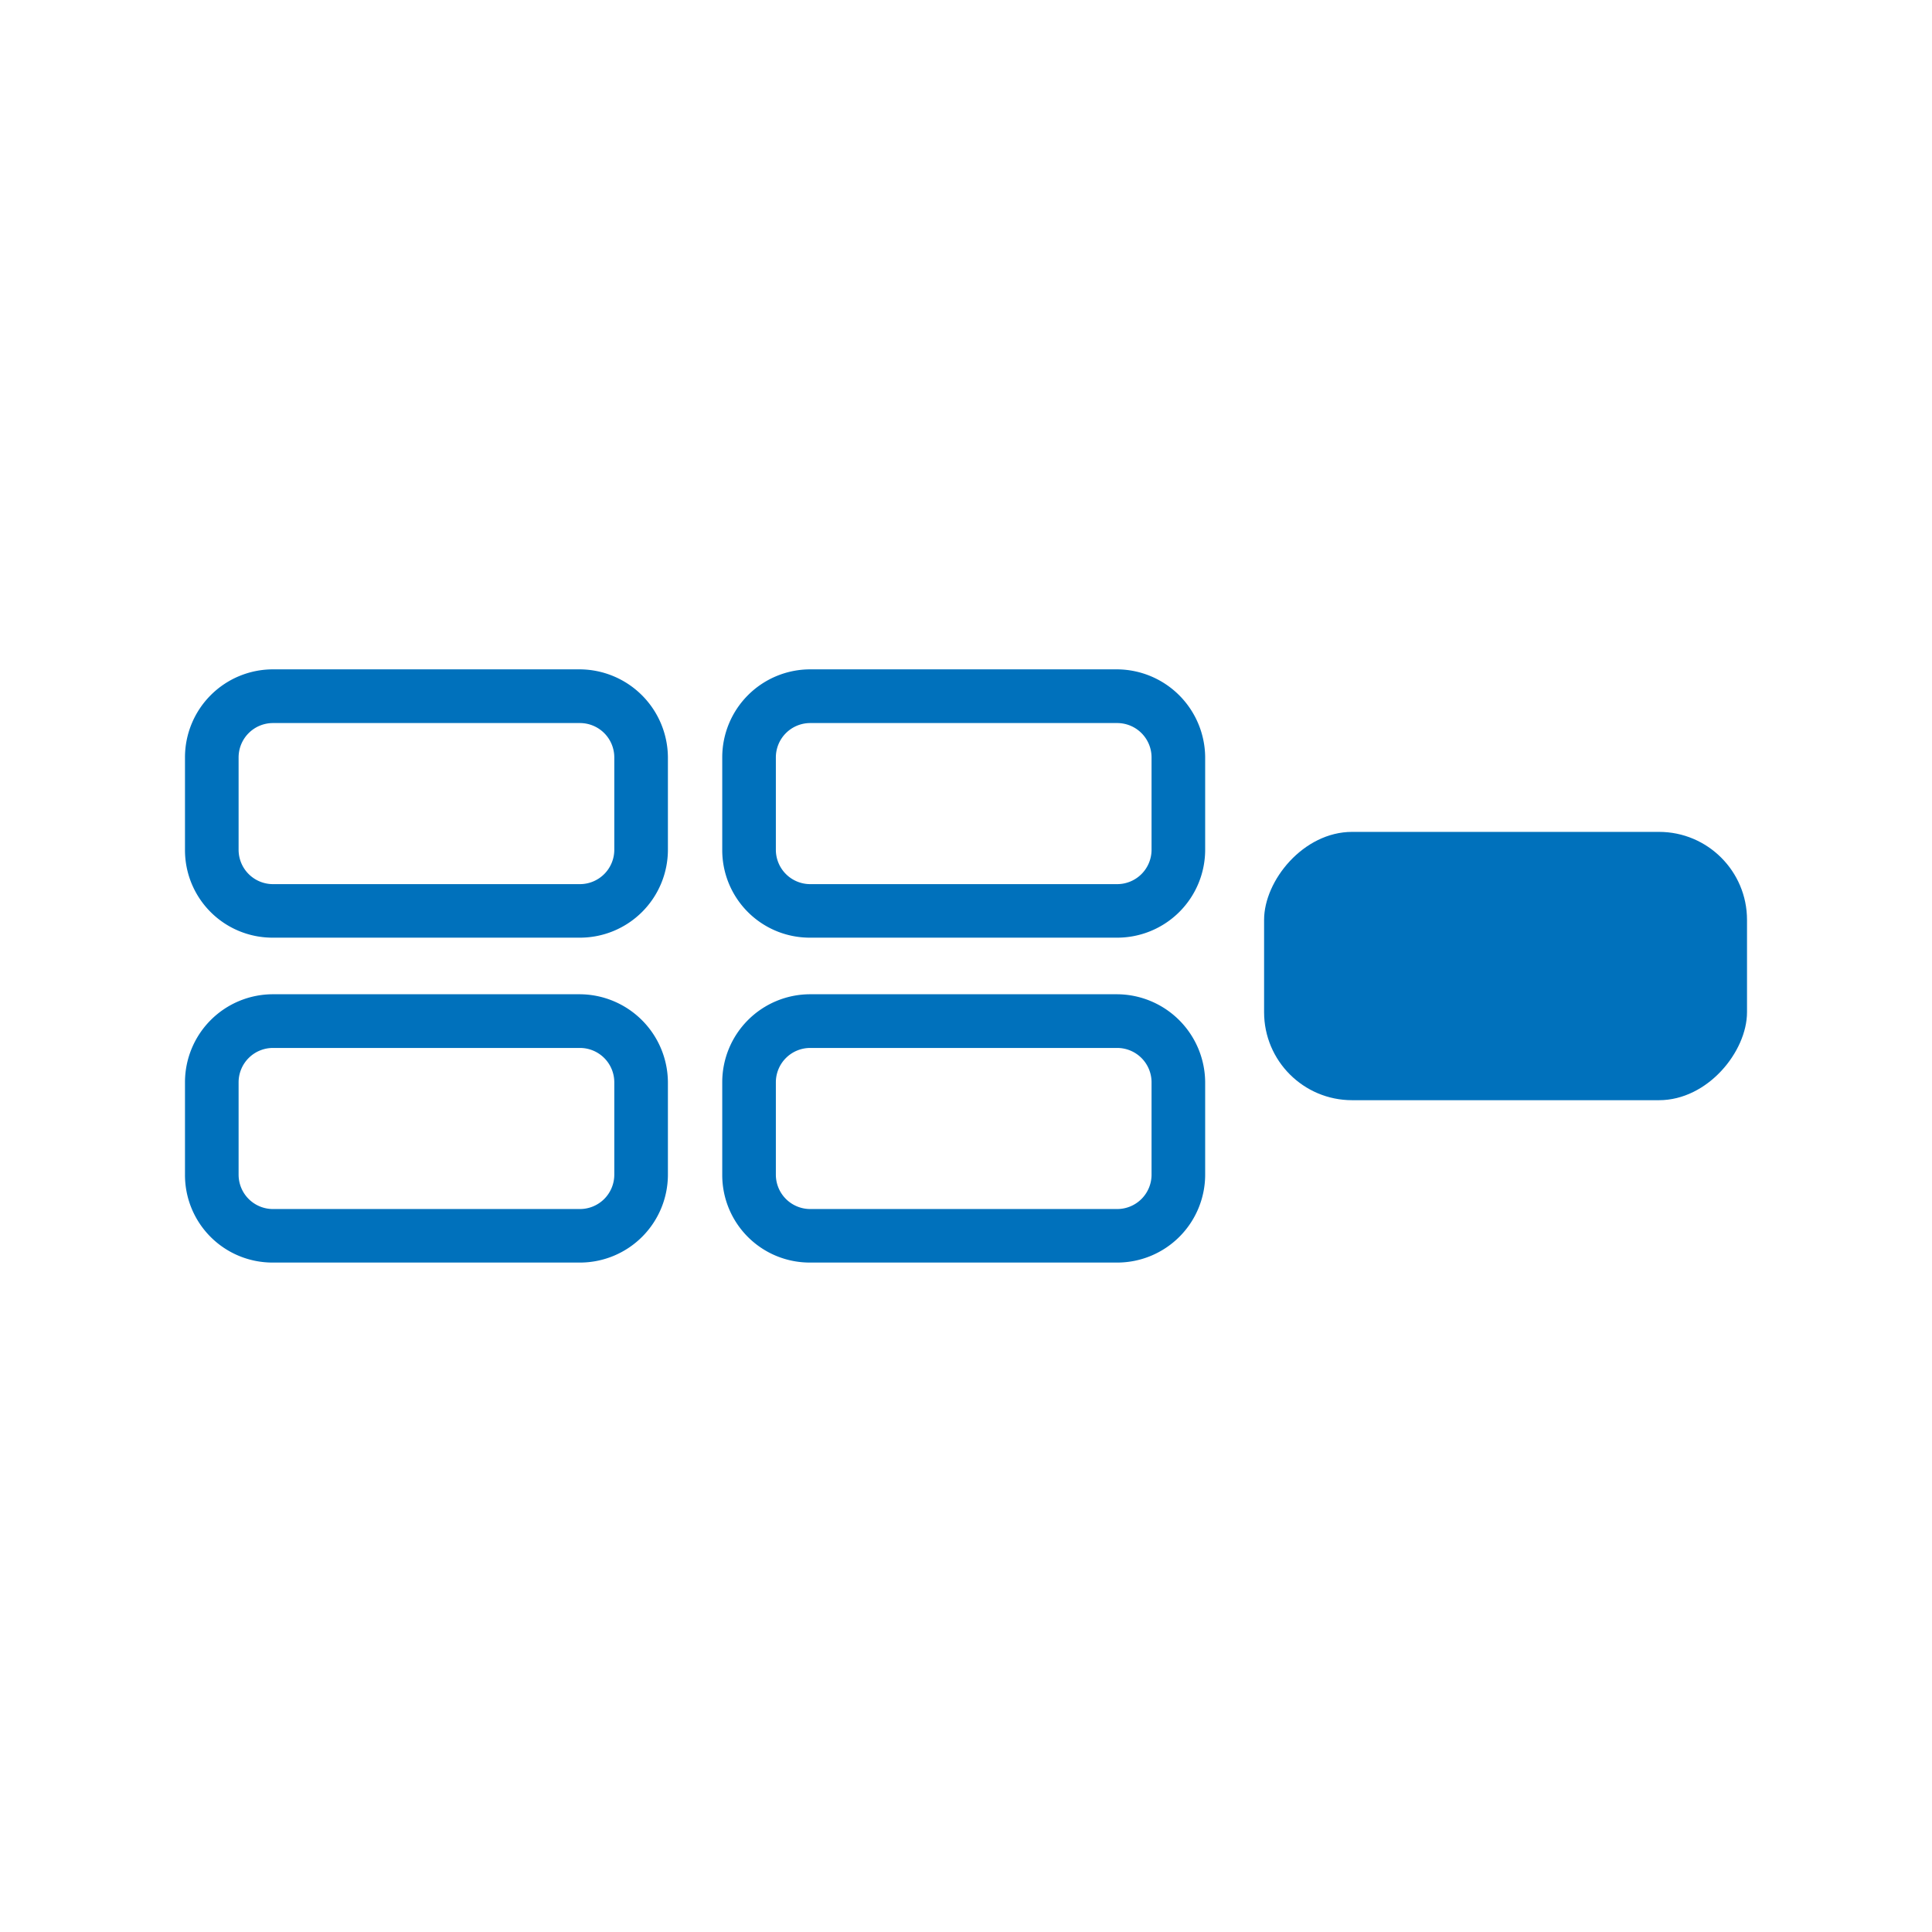 <?xml version="1.0" encoding="UTF-8"?>
<svg xmlns="http://www.w3.org/2000/svg" version="1.1" viewBox="0 0 24 24">
 <path d="m10.065 8.982a0.427 0.427 0 0 0-0.427 0.427v1.147a0.427 0.427 0 0 0 0.427 0.427h3.813a0.427 0.427 0 0 0 0.427-0.427v-1.147a0.427 0.427 0 0 0-0.427-0.427h-3.813m0-0.667h3.813a1.1 1.1 0 0 1 1.093 1.093v1.147a1.093 1.093 0 0 1-1.093 1.093h-3.813a1.087 1.087 0 0 1-1.093-1.093v-1.147a1.093 1.093 0 0 1 1.093-1.093z" fill="#0071bc" stroke-width=".667"/>
 <path d="m10.065 13.018a0.427 0.427 0 0 0-0.427 0.427v1.147a0.427 0.427 0 0 0 0.427 0.427h3.813a0.427 0.427 0 0 0 0.427-0.427v-1.147a0.427 0.427 0 0 0-0.427-0.427h-3.813m0-0.667h3.813a1.1 1.1 0 0 1 1.093 1.093v1.147a1.093 1.093 0 0 1-1.093 1.093h-3.813a1.087 1.087 0 0 1-1.093-1.093v-1.147a1.093 1.093 0 0 1 1.093-1.093z" fill="#0071bc" stroke-width=".667"/>
 <path d="m3.391 8.982a0.427 0.427 0 0 0-0.427 0.427v1.147a0.427 0.427 0 0 0 0.427 0.427h3.813a0.427 0.427 0 0 0 0.427-0.427v-1.147a0.427 0.427 0 0 0-0.427-0.427h-3.813m0-0.667h3.813a1.1 1.1 0 0 1 1.093 1.093v1.147a1.093 1.093 0 0 1-1.093 1.093h-3.813a1.087 1.087 0 0 1-1.093-1.093v-1.147a1.093 1.093 0 0 1 1.093-1.093z" fill="#0071bc" stroke-width=".667"/>
 <path d="m3.391 13.018a0.427 0.427 0 0 0-0.427 0.427v1.147a0.427 0.427 0 0 0 0.427 0.427h3.813a0.427 0.427 0 0 0 0.427-0.427v-1.147a0.427 0.427 0 0 0-0.427-0.427h-3.813m0-0.667h3.813a1.1 1.1 0 0 1 1.093 1.093v1.147a1.093 1.093 0 0 1-1.093 1.093h-3.813a1.087 1.087 0 0 1-1.093-1.093v-1.147a1.093 1.093 0 0 1 1.093-1.093z" fill="#0071bc" stroke-width=".667"/>
 <rect transform="scale(-1,1)" x="-21.702" y="10.334" width="5.999" height="3.333" rx="1.093" ry="1.093" fill="#0071bc" stroke-width=".667"/>
</svg>
